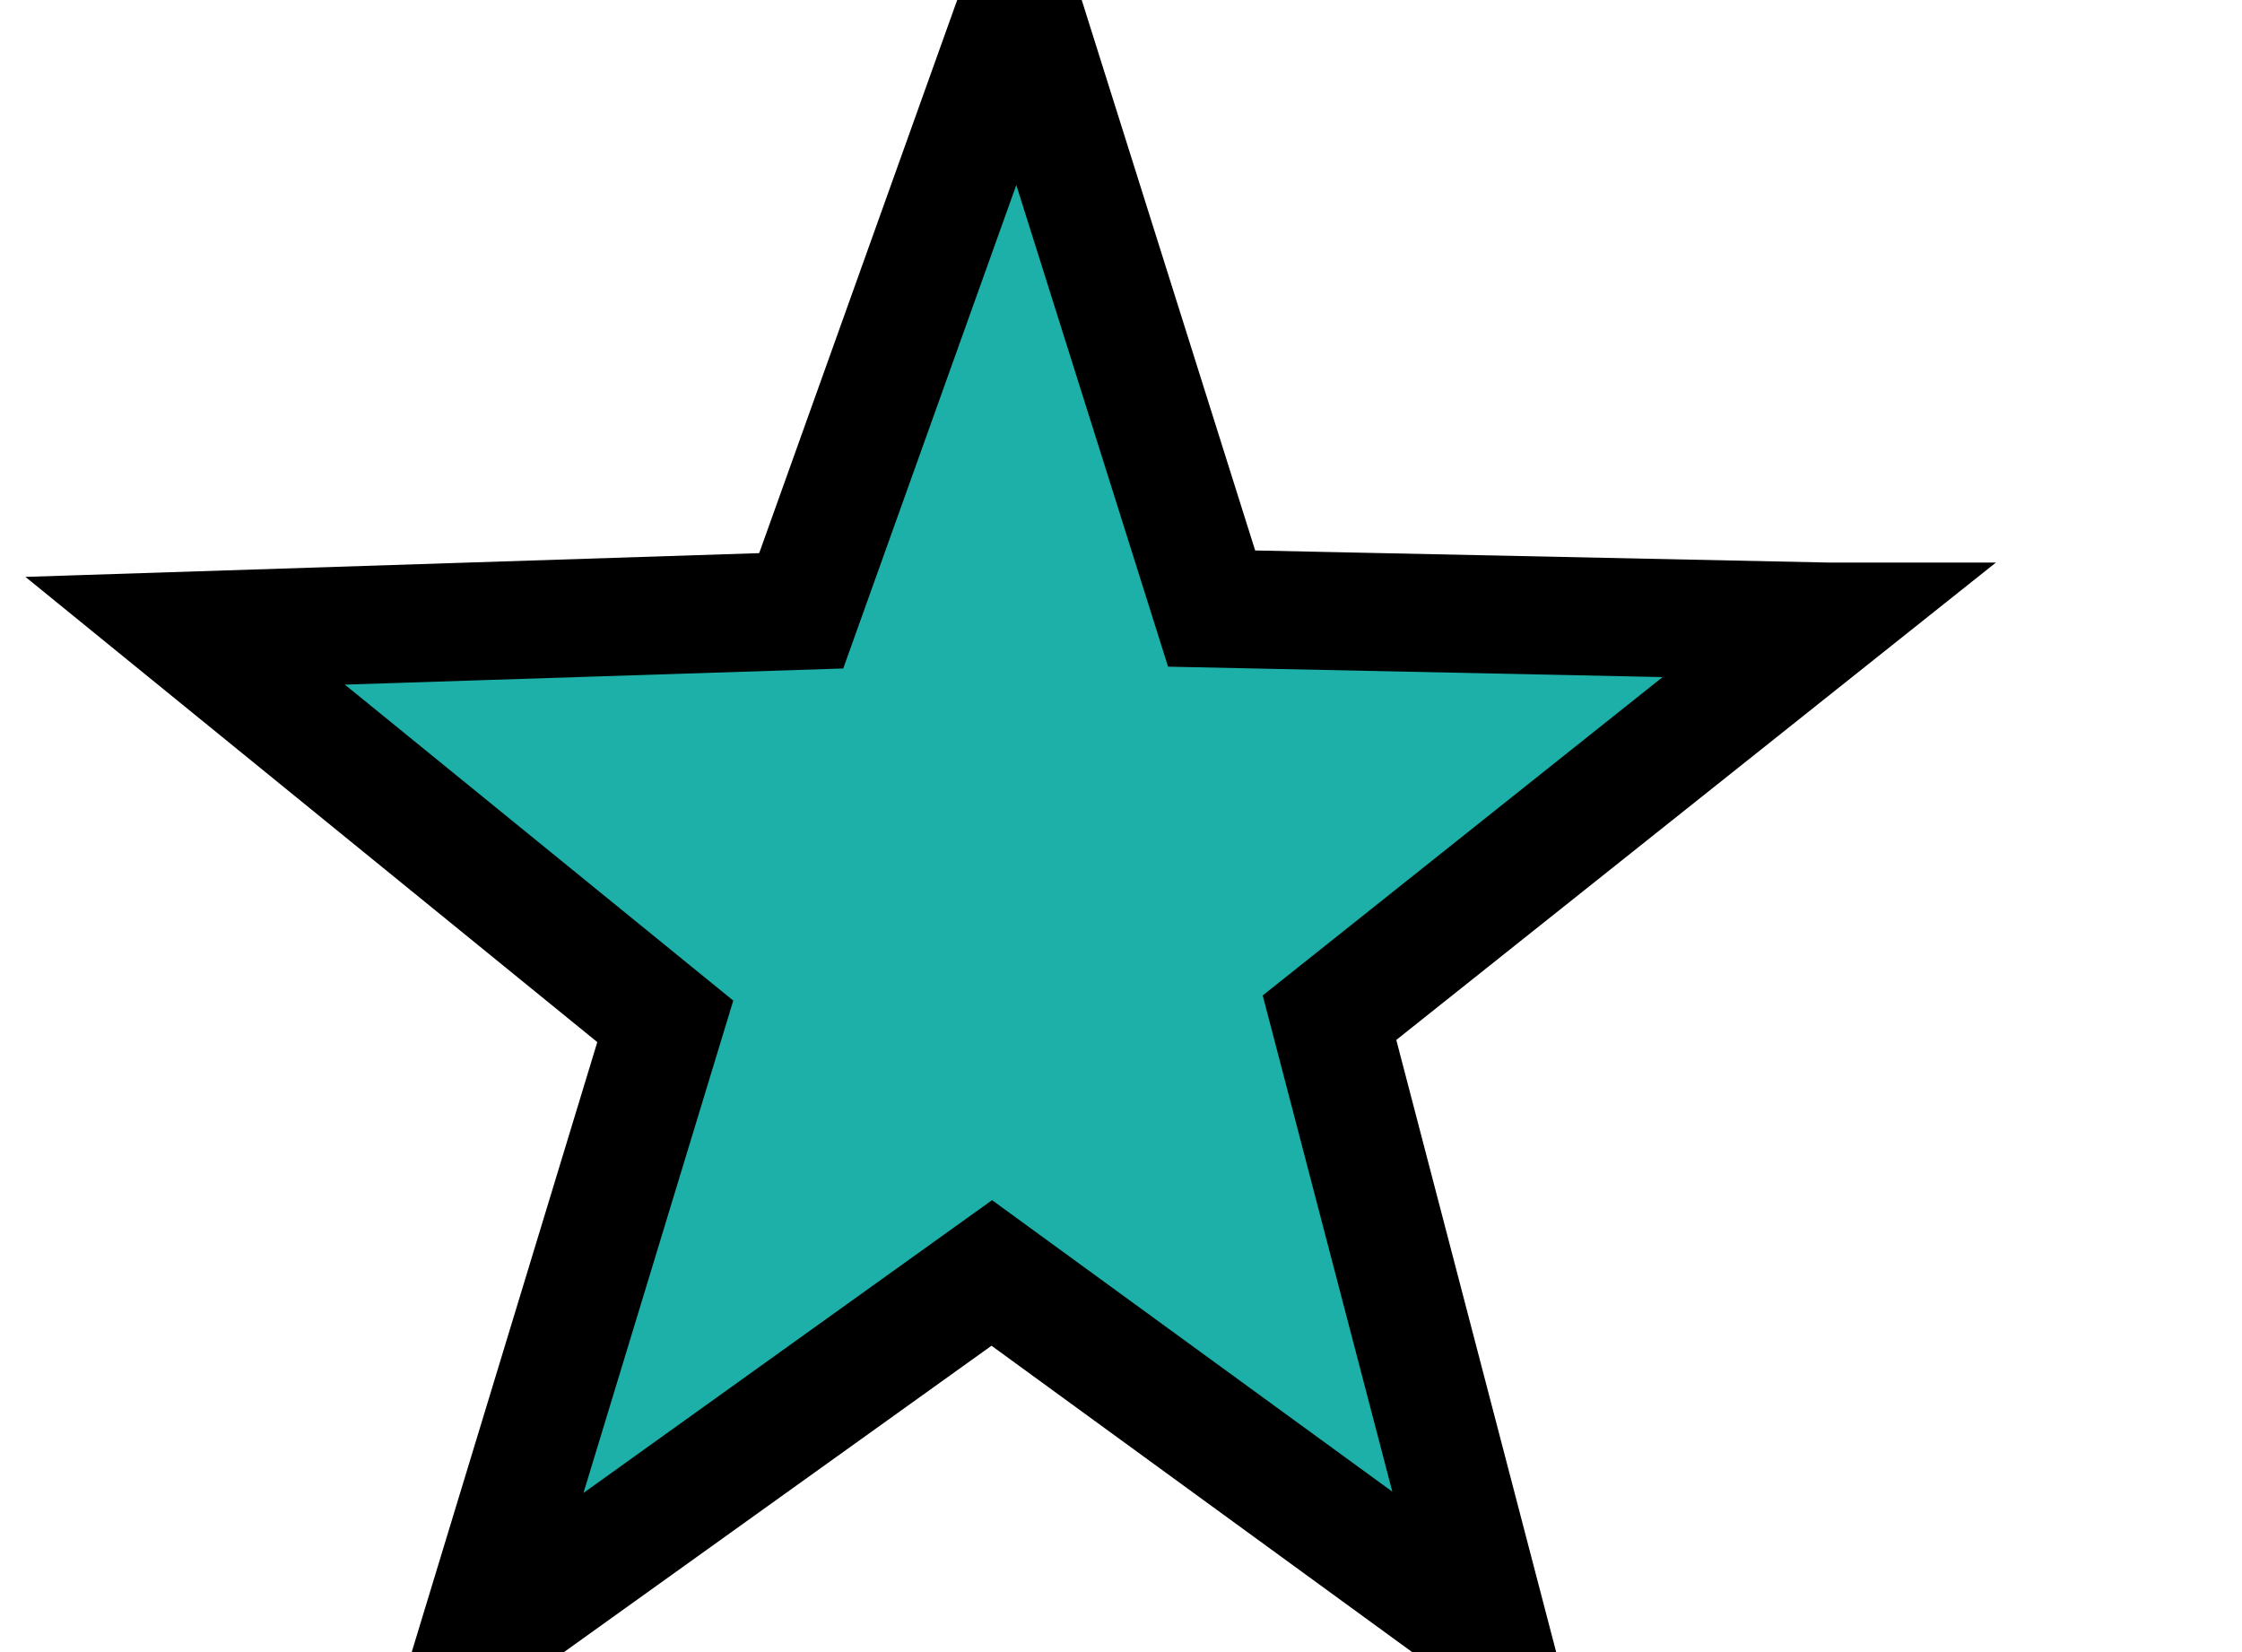 <svg width="19" height="14" xmlns="http://www.w3.org/2000/svg" xml:space="preserve" enable-background="new 0 0 24 24" version="1.1">

 <g>
  <title>Layer 1</title>
  <g stroke="null" id="svg_1">
   <path stroke="null" id="svg_2" d="m15.484,5.267l-4.217,3.357l1.37,5.245l-4.232,-3.082l-4.368,3.13l1.601,-5.262l-4.069,-3.31l5.221,-0.169l1.853,-5.176l1.625,5.157l5.216,0.11z" fill="#1CB0A9"/>
  </g>
 </g>
</svg>